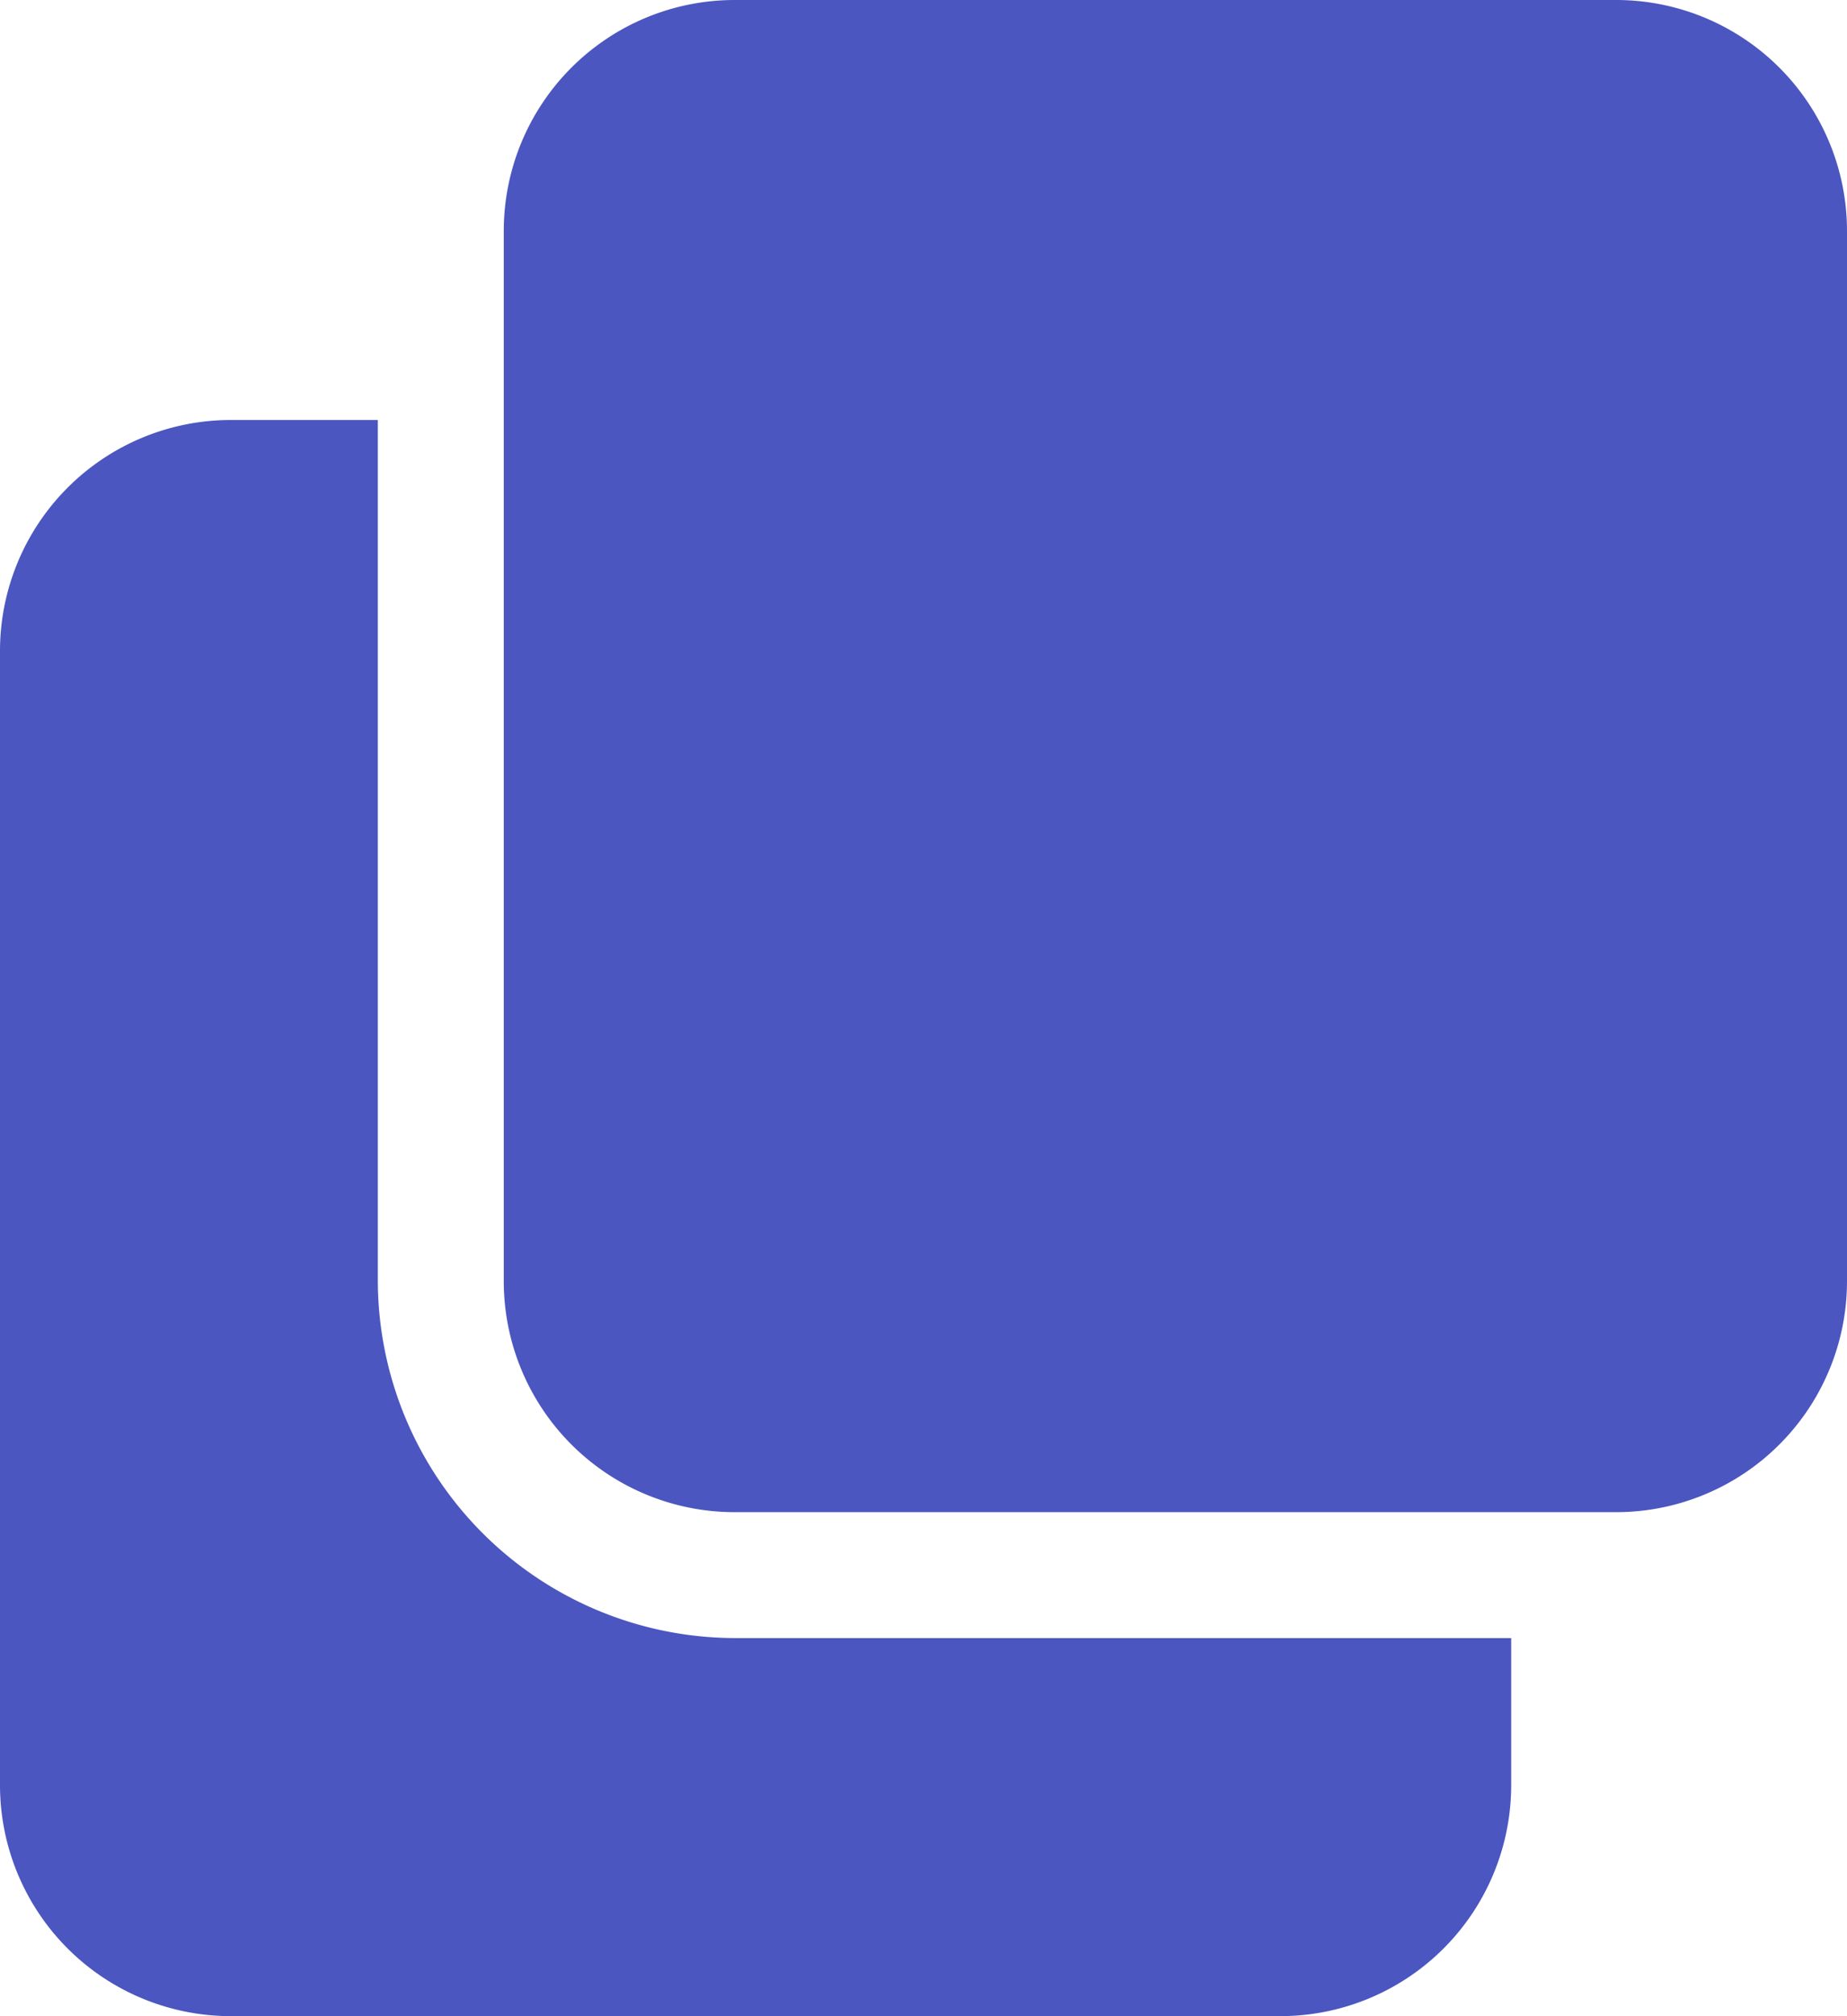 <svg xmlns="http://www.w3.org/2000/svg" width="16" height="17.455" viewBox="0 0 16 17.455">
    <path data-name="Path 4306" d="M6.364 117.213a3.1 3.1 0 0 1-3.091-3.091v-7.454H2a2 2 0 0 0-2 2v9.818a2 2 0 0 0 2 2h9.091a2 2 0 0 0 2-2v-1.273zm0 0" transform="translate(0 -103.032)" style="fill:#4b56c0"/>
    <path data-name="Path 4307" d="M139.636 2a2 2 0 0 0-2-2H130a2 2 0 0 0-2 2v9.091a2 2 0 0 0 2 2h7.636a2 2 0 0 0 2-2zm0 0" transform="translate(-123.636)" style="fill:#4b56c0"/>
</svg>
